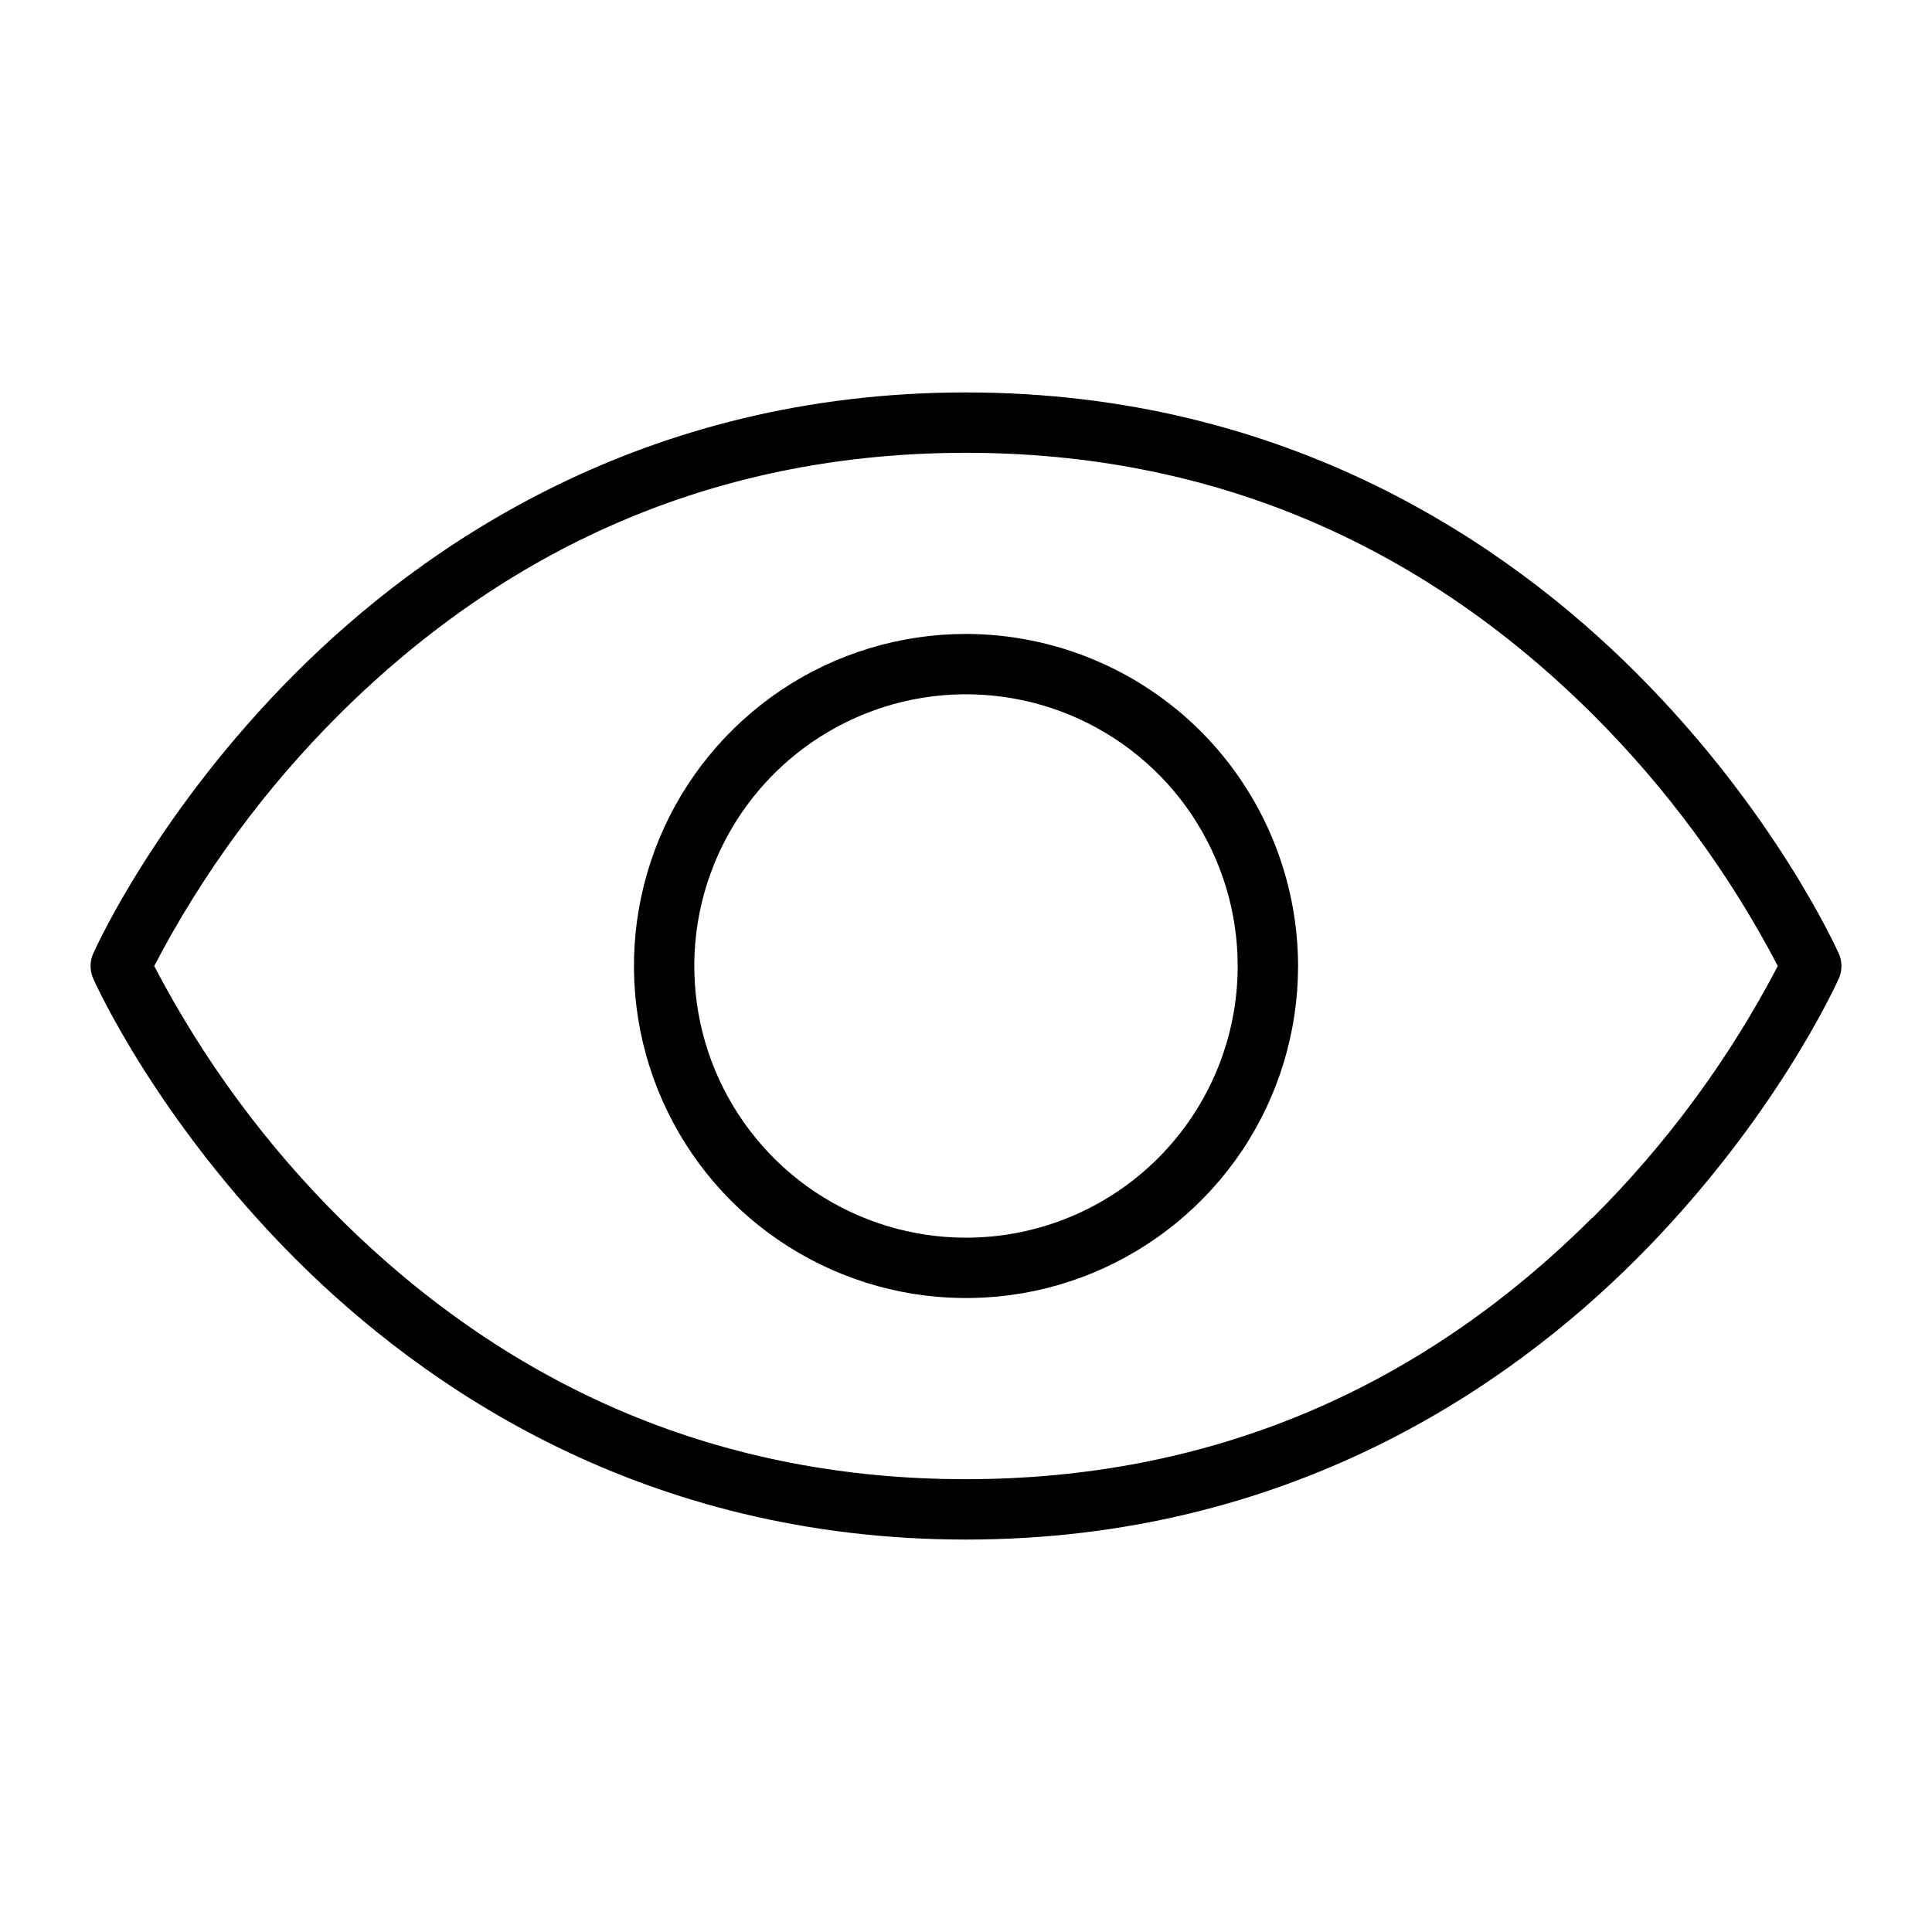 <svg width="16" height="16" viewBox="0 0 16 16" fill="none" xmlns="http://www.w3.org/2000/svg">
<path d="M15.229 7.899C15.207 7.851 14.696 6.718 13.552 5.574C12.492 4.514 10.669 3.25 8 3.25C5.331 3.25 3.508 4.514 2.448 5.574C1.304 6.718 0.792 7.851 0.771 7.899C0.757 7.931 0.75 7.965 0.75 8C0.75 8.035 0.757 8.07 0.771 8.102C0.792 8.15 1.304 9.283 2.448 10.427C3.511 11.489 5.332 12.75 8 12.75C10.668 12.75 12.492 11.487 13.552 10.427C14.696 9.283 15.207 8.15 15.229 8.102C15.243 8.07 15.25 8.035 15.25 8C15.25 7.965 15.243 7.931 15.229 7.899ZM13.185 10.086C11.743 11.524 9.997 12.25 7.997 12.25C5.997 12.25 4.254 11.522 2.81 10.086C2.195 9.473 1.679 8.77 1.277 8C1.679 7.23 2.197 6.526 2.812 5.914C4.257 4.478 6 3.75 8 3.75C10 3.75 11.743 4.478 13.188 5.914C13.803 6.527 14.321 7.23 14.723 8C14.321 8.77 13.803 9.474 13.188 10.086H13.185ZM8 5.25C7.456 5.25 6.924 5.411 6.472 5.713C6.02 6.016 5.667 6.445 5.459 6.948C5.251 7.45 5.197 8.003 5.303 8.537C5.409 9.07 5.671 9.56 6.055 9.945C6.44 10.329 6.93 10.591 7.463 10.697C7.997 10.803 8.55 10.749 9.052 10.541C9.555 10.332 9.984 9.98 10.287 9.528C10.589 9.076 10.75 8.544 10.75 8C10.749 7.271 10.459 6.572 9.944 6.056C9.428 5.541 8.729 5.251 8 5.25ZM8 10.25C7.555 10.25 7.12 10.118 6.75 9.871C6.38 9.624 6.092 9.272 5.921 8.861C5.751 8.45 5.706 7.997 5.793 7.561C5.88 7.125 6.094 6.724 6.409 6.409C6.724 6.094 7.125 5.88 7.561 5.793C7.997 5.706 8.45 5.751 8.861 5.921C9.272 6.092 9.624 6.38 9.871 6.75C10.118 7.12 10.25 7.555 10.25 8C10.25 8.597 10.013 9.169 9.591 9.591C9.169 10.013 8.597 10.25 8 10.25Z" fill="black"/>
</svg>
